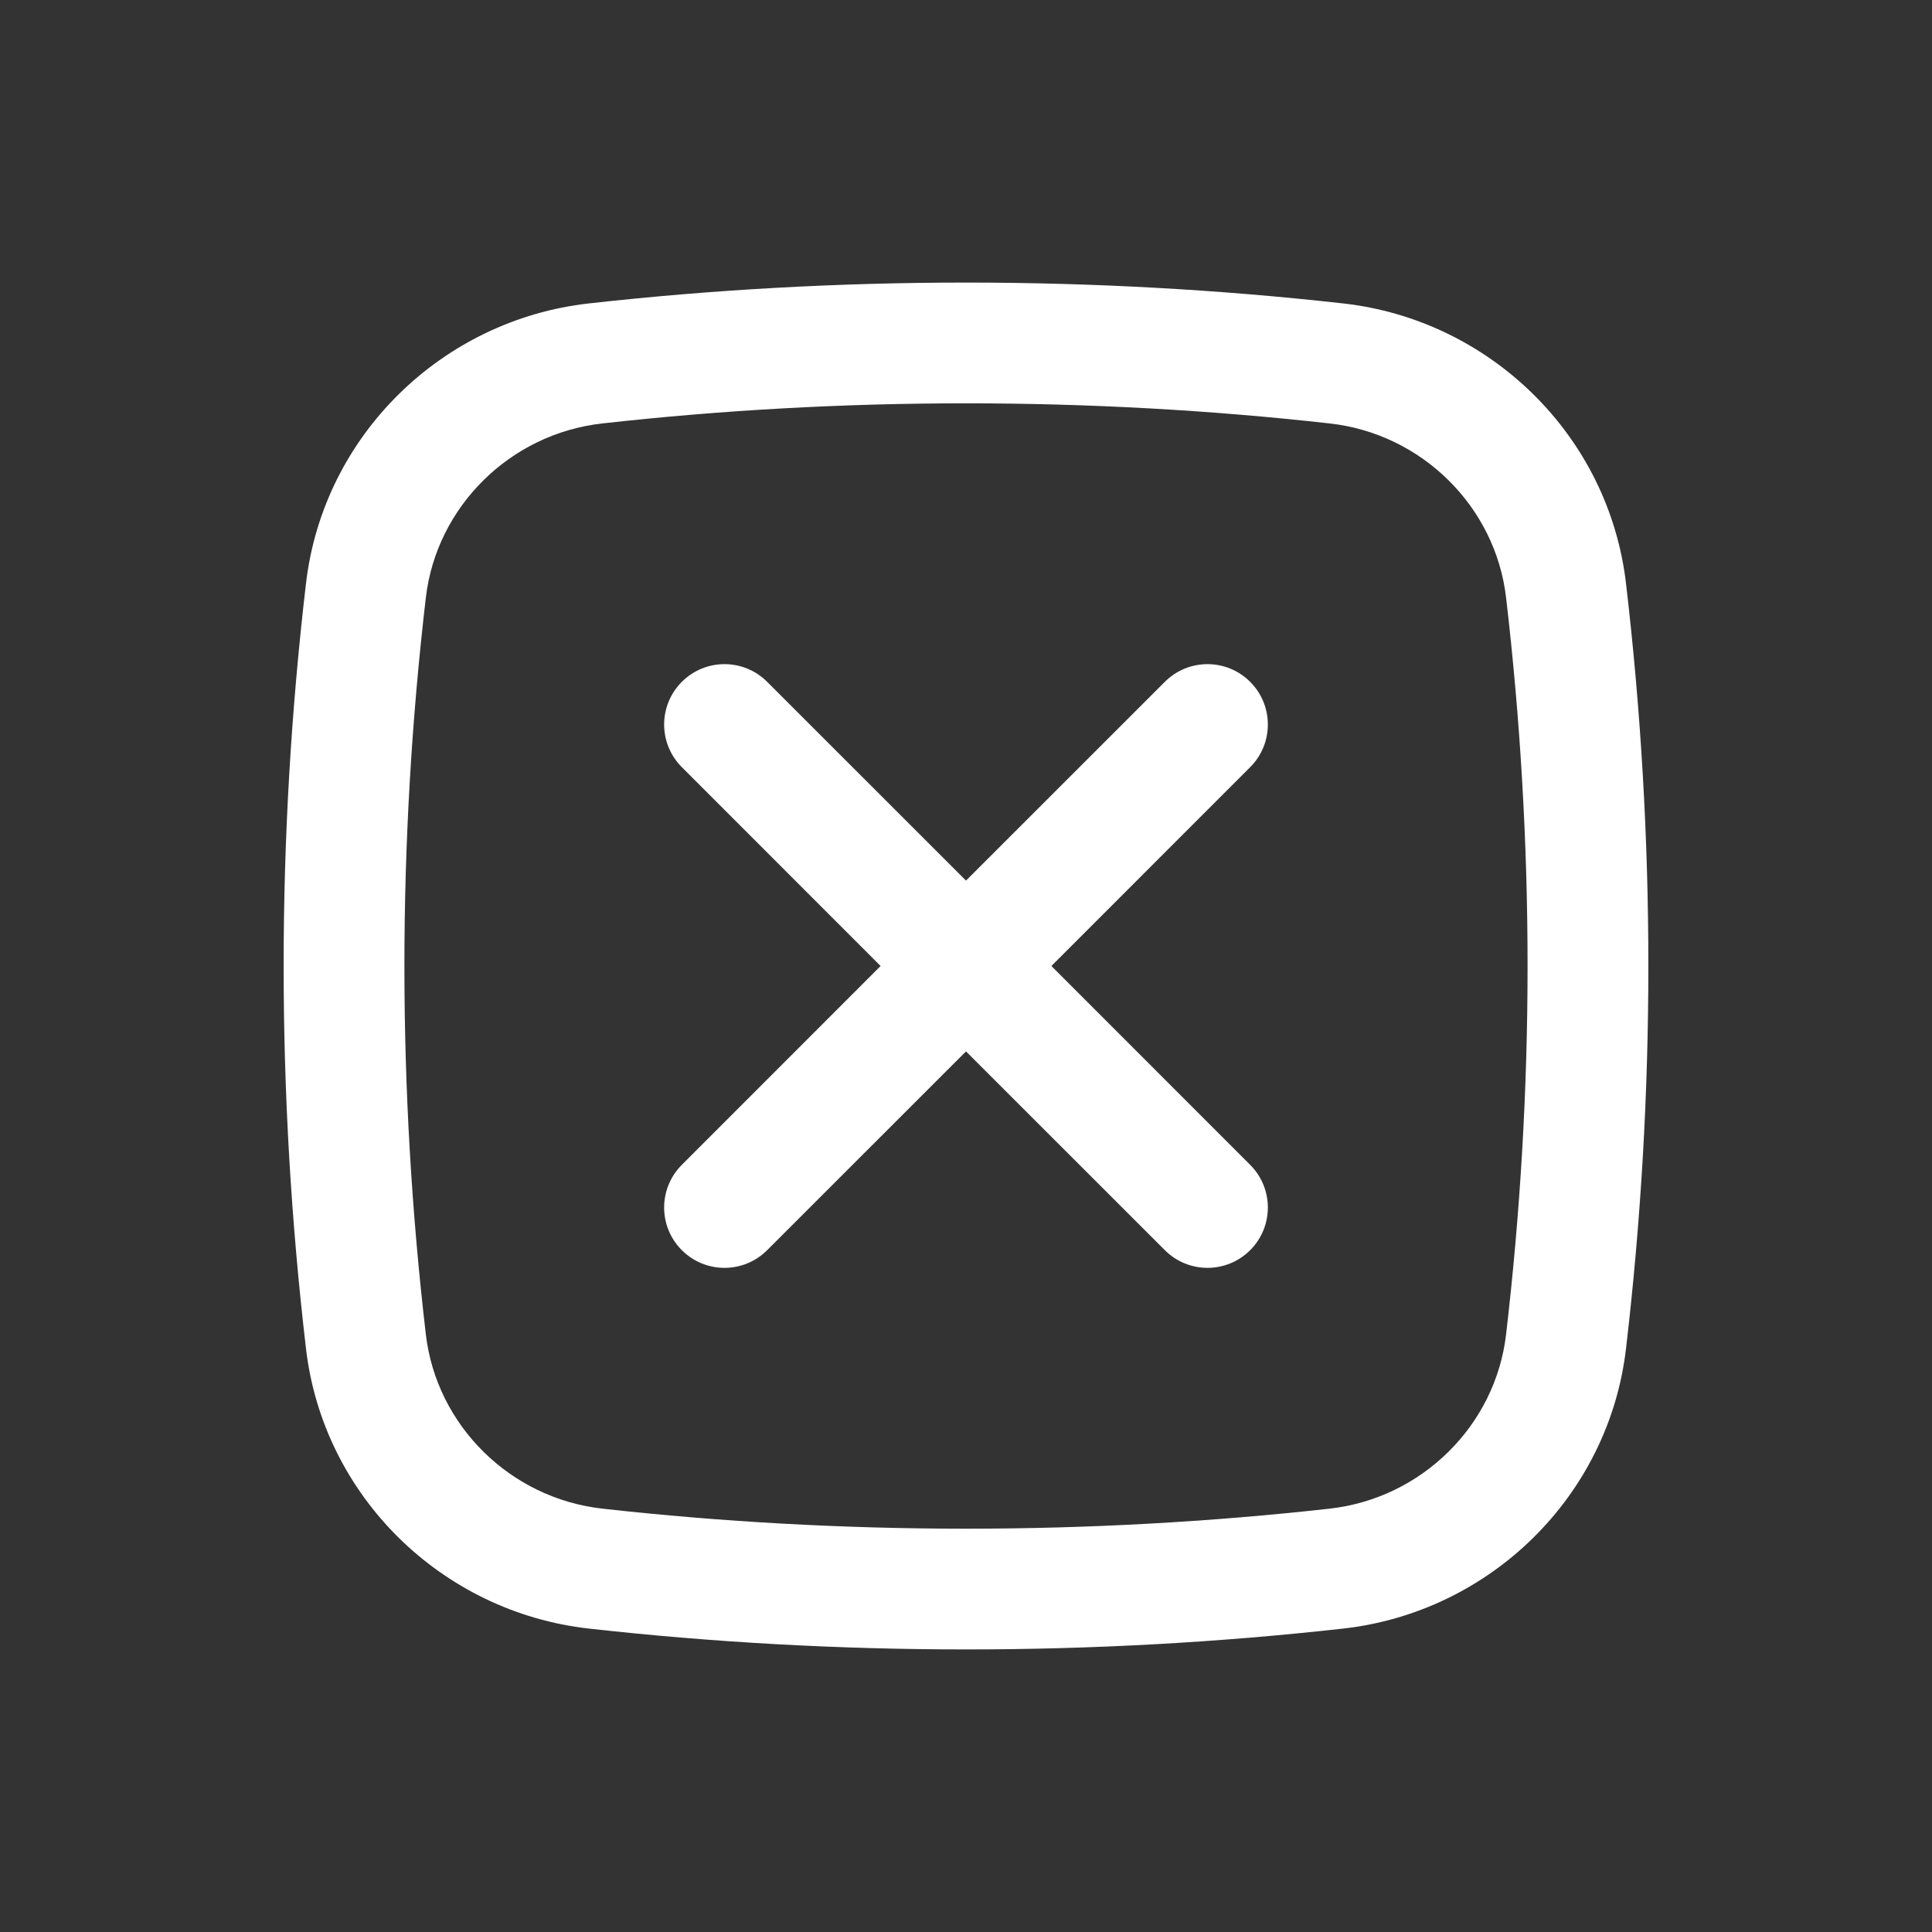 <svg width="24" height="24" viewBox="0 0 24 24" fill="none" xmlns="http://www.w3.org/2000/svg">
<rect x="0" y="0" width="24" height="24" fill="#333333" stroke="none"/>
<g id="Outline/Interface/Cancel">
<g id="Icon">
<path d="M8.47 8.47C8.763 8.177 9.237 8.177 9.53 8.47L12 10.939L14.47 8.47C14.763 8.177 15.237 8.177 15.53 8.47C15.823 8.763 15.823 9.238 15.53 9.53L13.061 12L15.53 14.47C15.823 14.763 15.823 15.238 15.53 15.53C15.237 15.823 14.763 15.823 14.47 15.53L12 13.061L9.53 15.53C9.237 15.823 8.763 15.823 8.47 15.53C8.177 15.238 8.177 14.763 8.47 14.47L10.939 12L8.47 9.53C8.177 9.237 8.177 8.763 8.47 8.47Z" fill="white"/>
<path fill-rule="evenodd" clip-rule="evenodd" d="M7.317 3.769C10.404 3.424 13.596 3.424 16.683 3.769C18.51 3.973 19.985 5.412 20.199 7.249C20.569 10.405 20.569 13.595 20.199 16.752C19.985 18.588 18.51 20.027 16.683 20.231C13.596 20.576 10.404 20.576 7.317 20.231C5.49 20.027 4.015 18.588 3.801 16.752C3.431 13.595 3.431 10.405 3.801 7.249C4.015 5.412 5.49 3.973 7.317 3.769ZM16.517 5.26C13.54 4.927 10.46 4.927 7.483 5.26C6.339 5.387 5.423 6.291 5.29 7.423C4.935 10.464 4.935 13.536 5.29 16.577C5.423 17.709 6.339 18.613 7.483 18.741C10.46 19.073 13.54 19.073 16.517 18.741C17.661 18.613 18.577 17.709 18.709 16.577C19.065 13.536 19.065 10.464 18.709 7.423C18.577 6.291 17.661 5.387 16.517 5.26Z" fill="white"/>
</g>
</g>
</svg>

